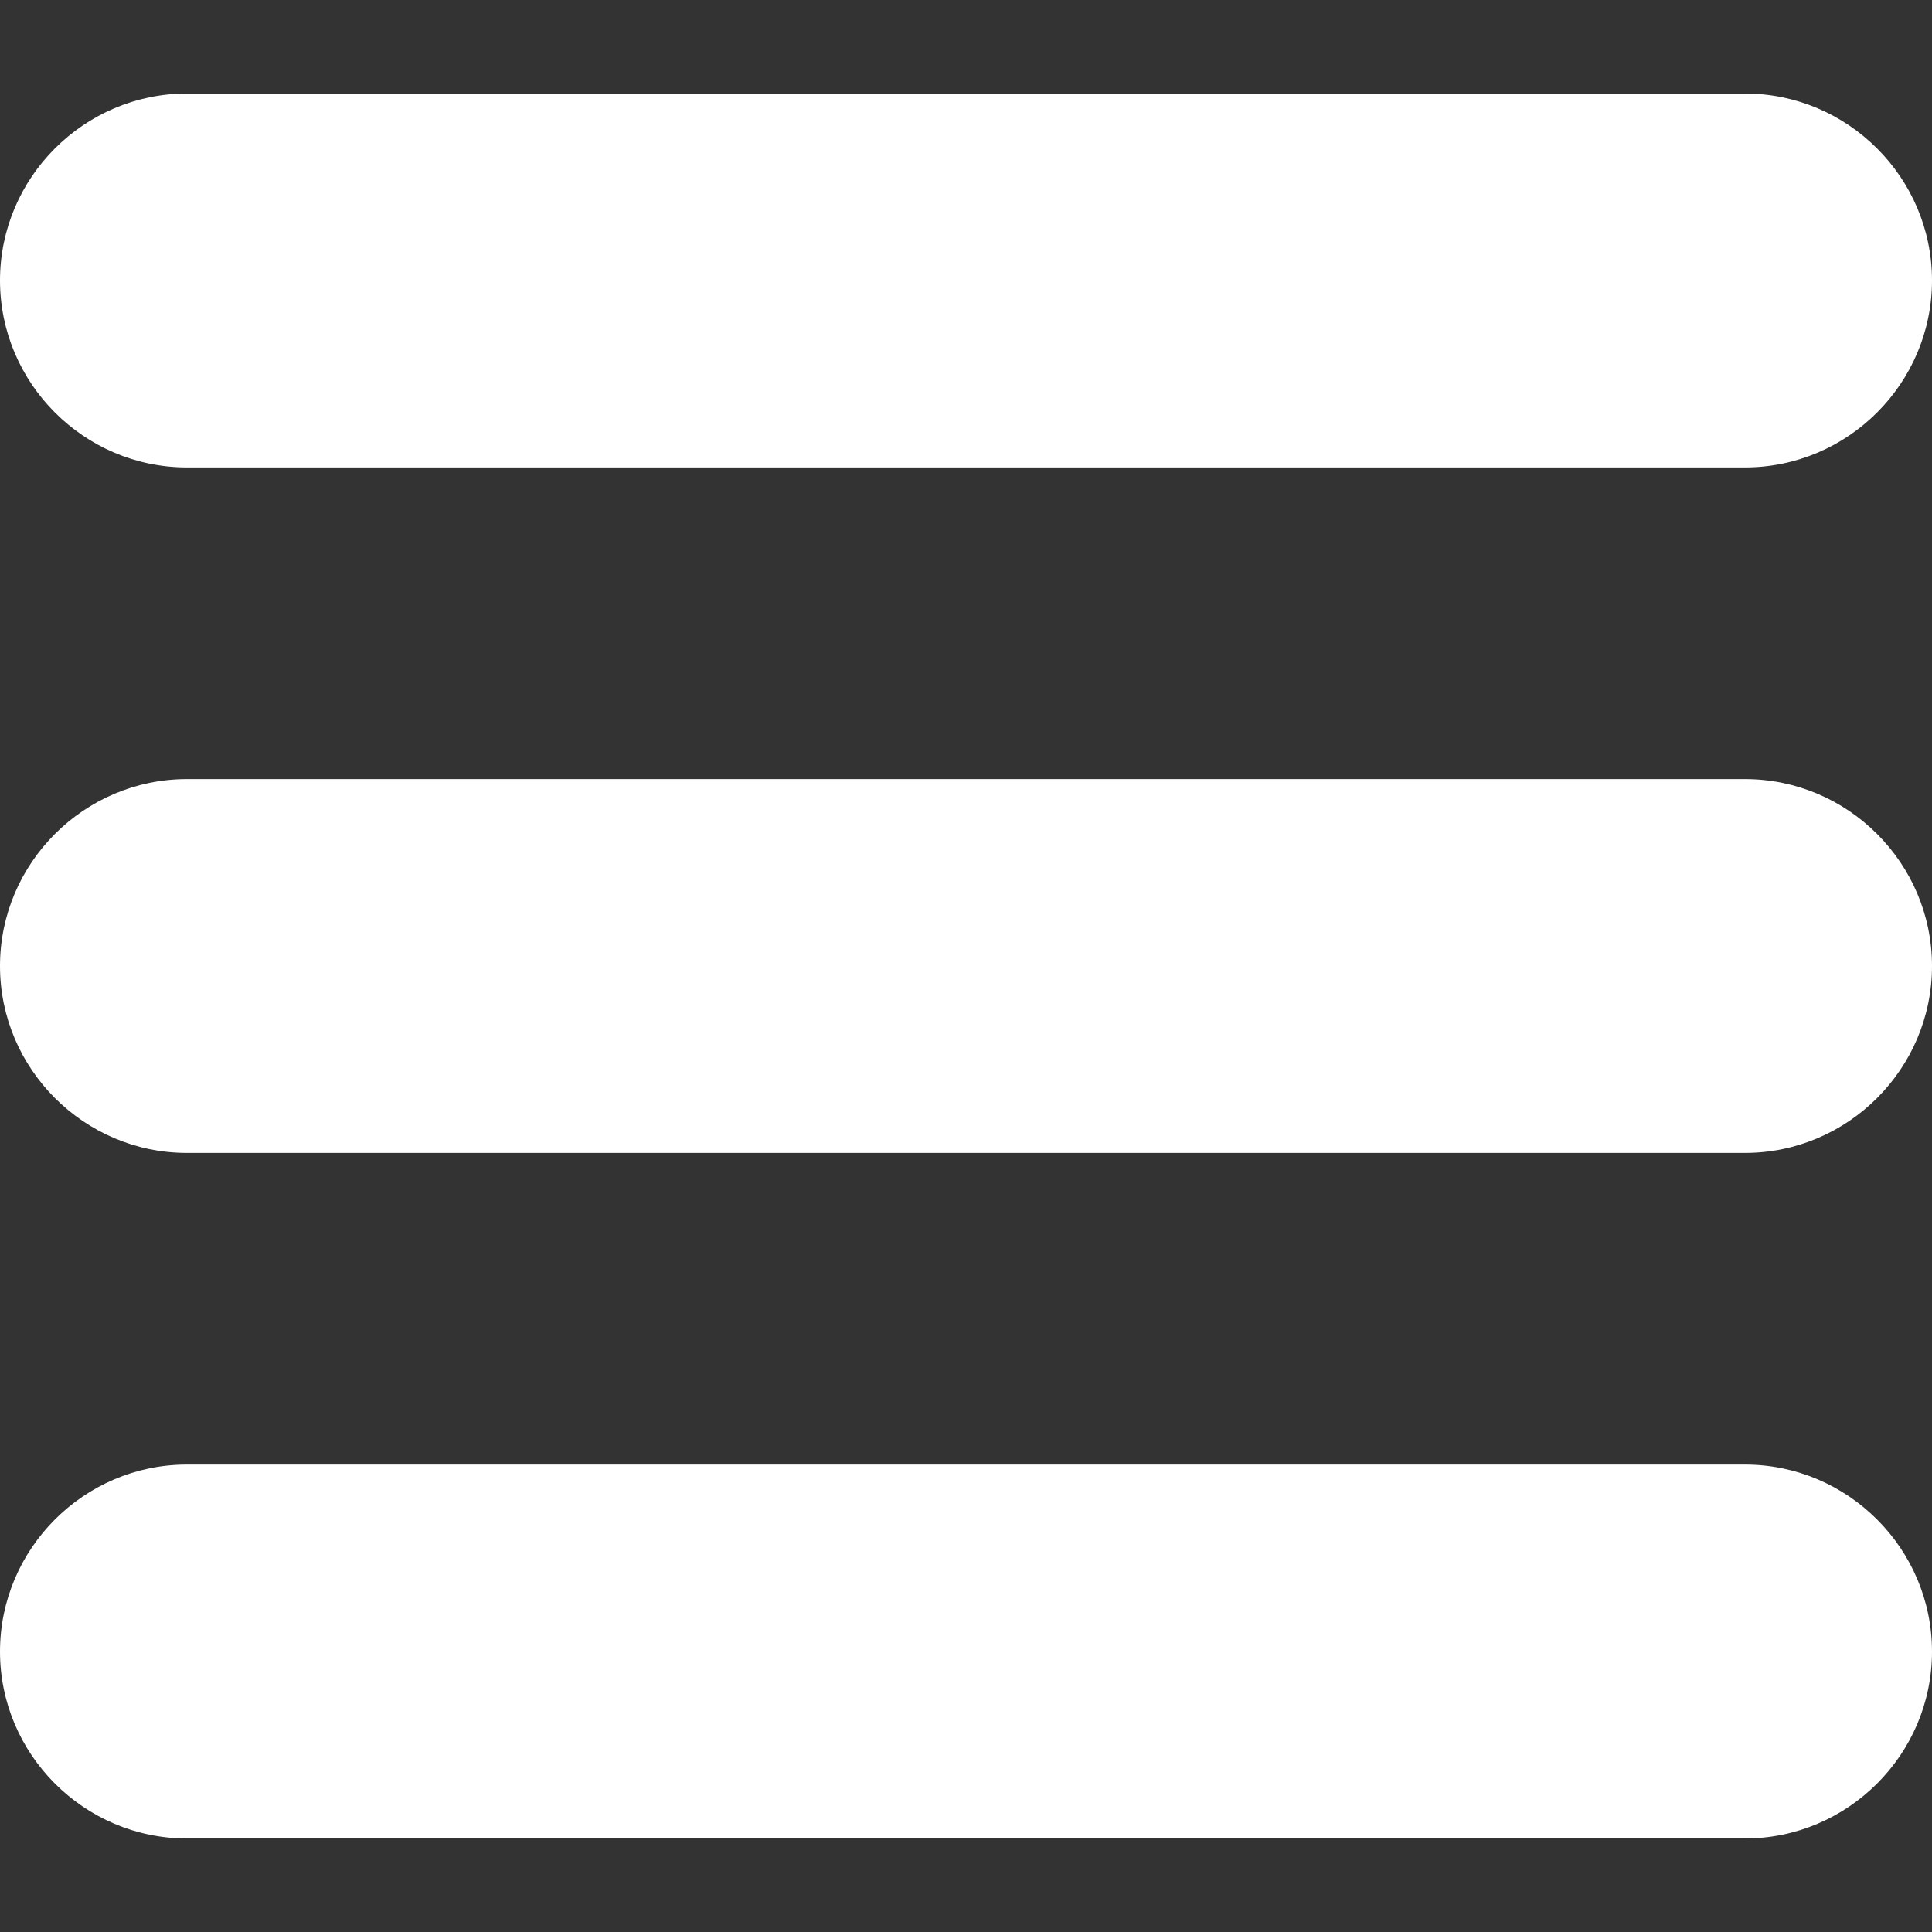 <svg width="20" height="20" viewBox="0 0 20 20" fill="none" xmlns="http://www.w3.org/2000/svg">
<rect x="0" y="0" width="20" height="20" fill="#333333" stroke="none"/>
<path d="M18.064 0.968H1.935C0.871 0.968 0 1.839 0 2.903C0 3.968 0.871 4.839 1.935 4.839H18.064C19.129 4.839 20 3.968 20 2.903C20 1.839 19.129 0.968 18.064 0.968Z" fill="white"/>
<path d="M18.064 8.065H1.935C0.871 8.065 0 8.935 0 10C0 11.065 0.871 11.935 1.935 11.935H18.064C19.129 11.935 20 11.065 20 10C20 8.935 19.129 8.065 18.064 8.065Z" fill="white"/>
<path d="M18.064 15.161H1.935C0.871 15.161 0 16.032 0 17.097C0 18.161 0.871 19.032 1.935 19.032H18.064C19.129 19.032 20 18.161 20 17.097C20 16.032 19.129 15.161 18.064 15.161Z" fill="white"/>
</svg>
